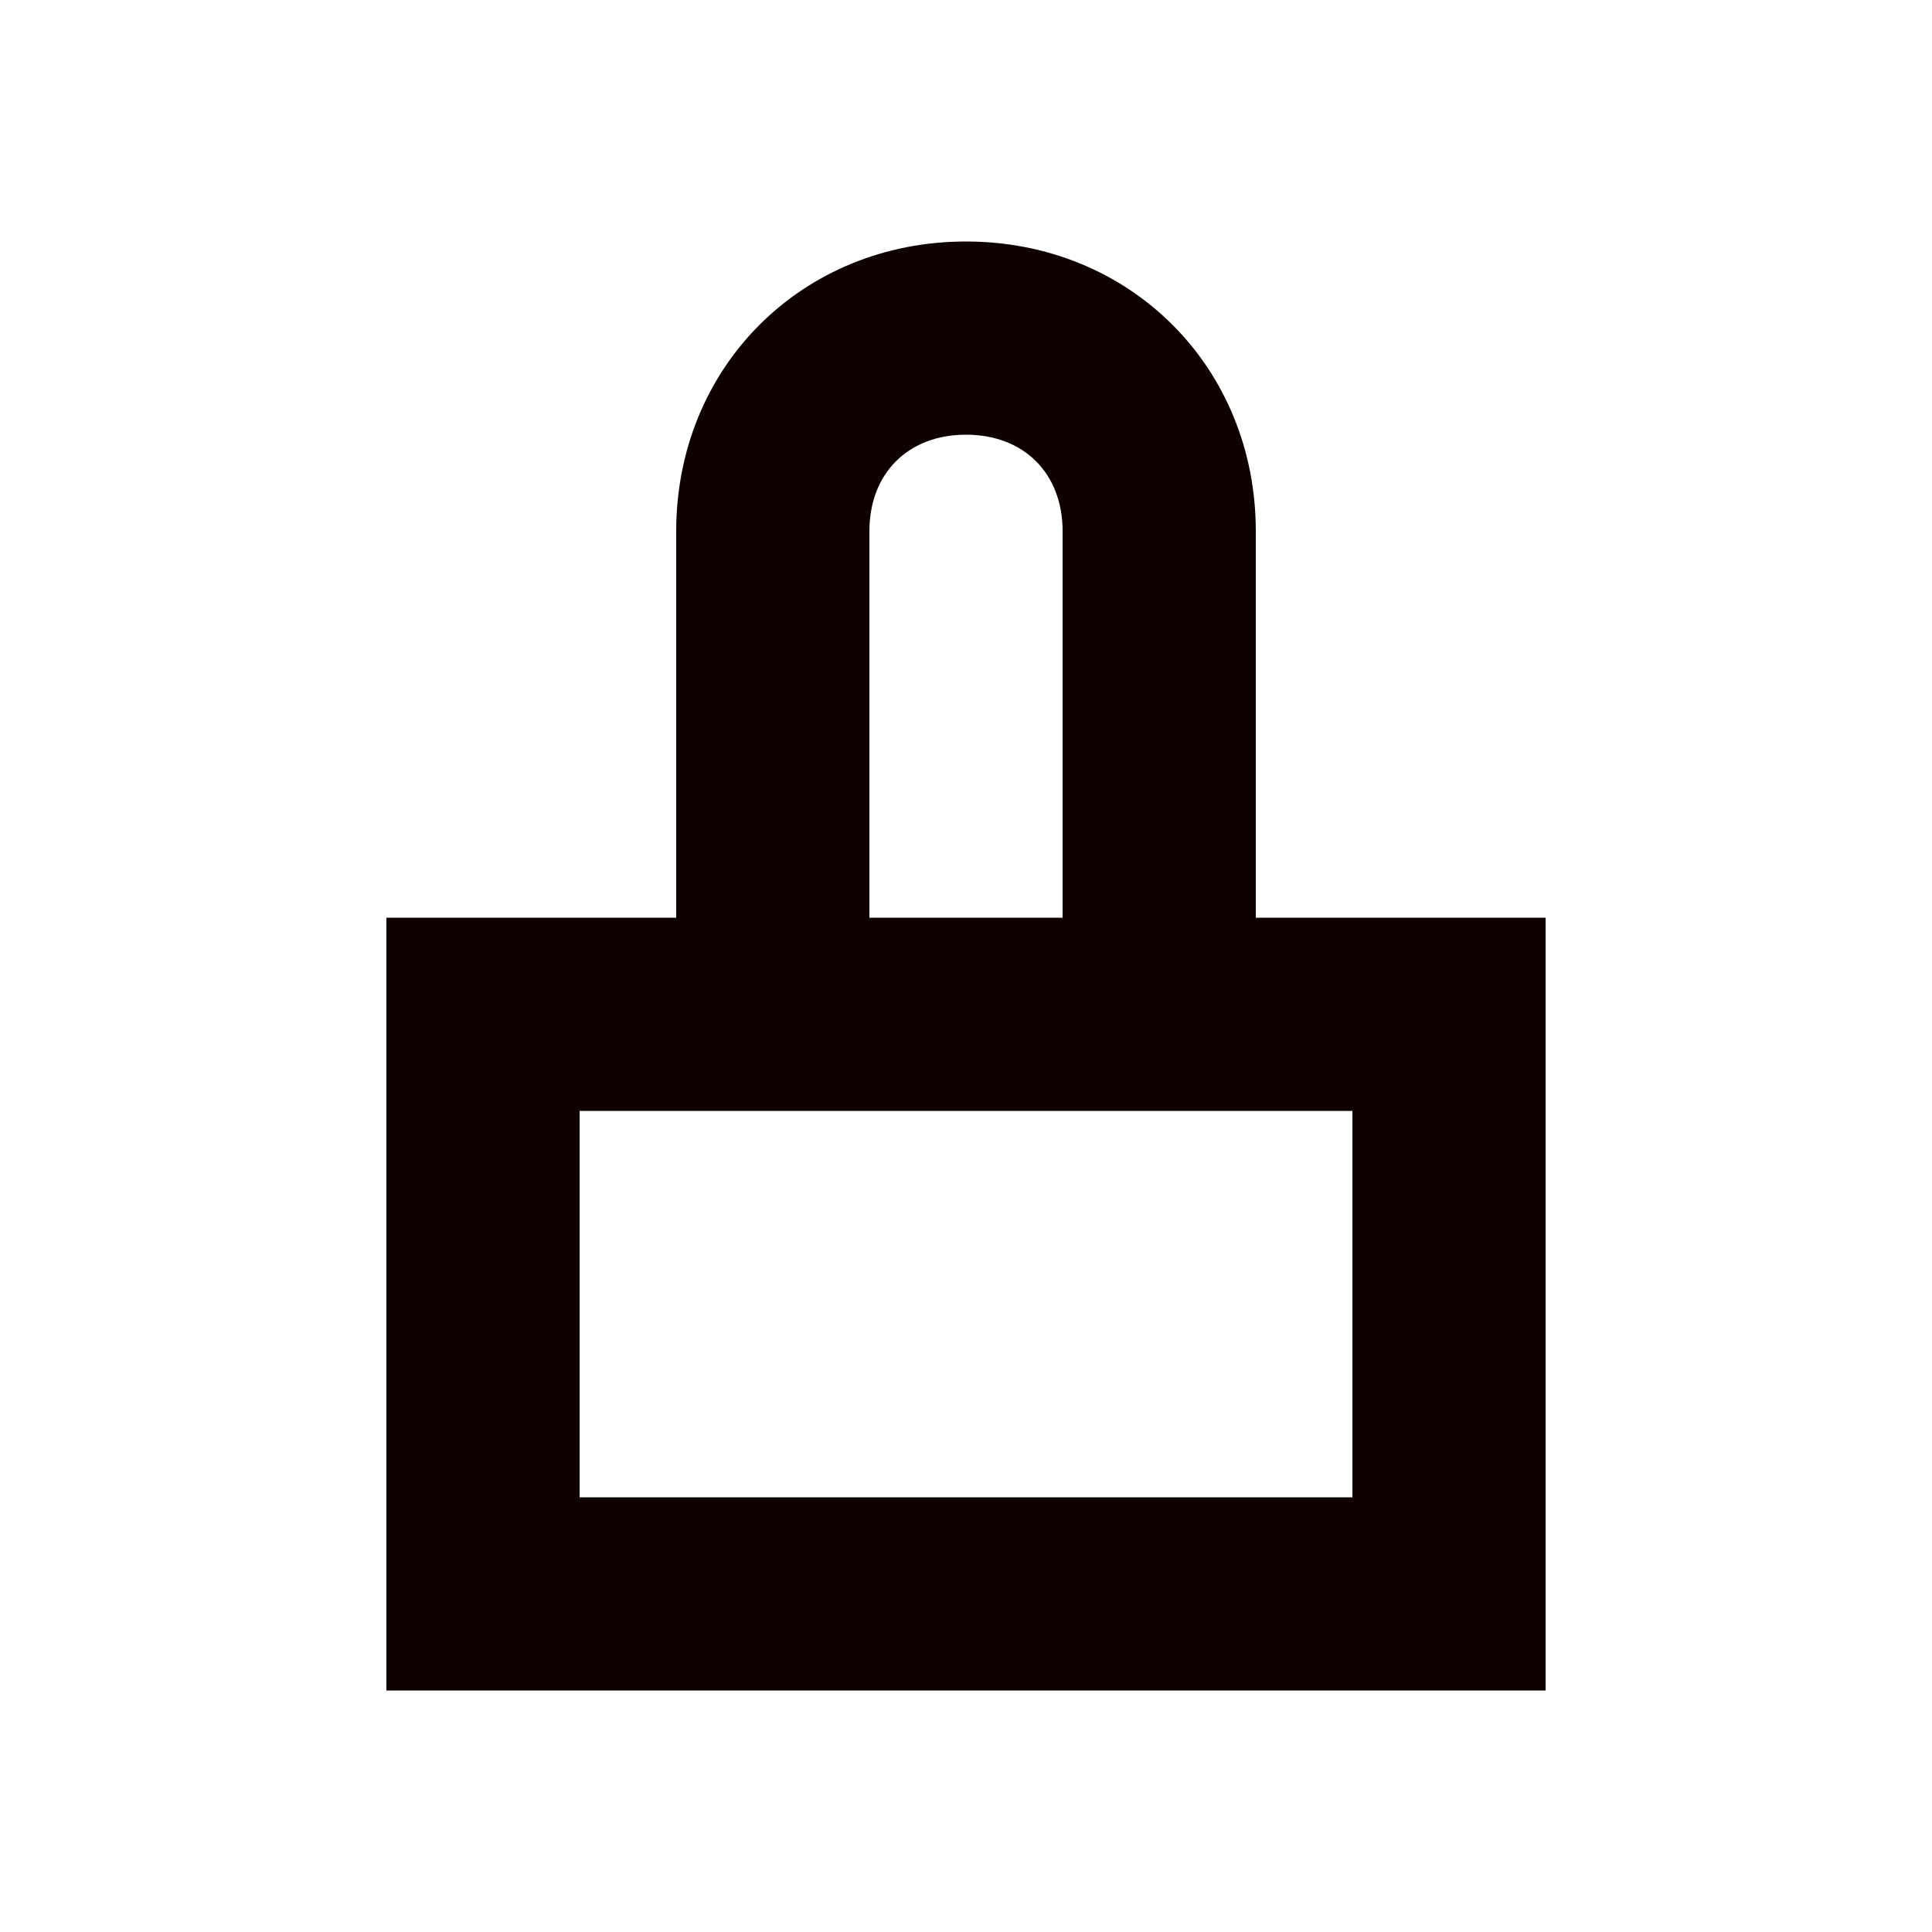 <svg width="20" height="20" viewBox="0 0 20 20" fill="none" xmlns="http://www.w3.org/2000/svg">
<path d="M13 9.5V5.5C13 3.8 11.7 2.5 10 2.5C8.3 2.5 7 3.8 7 5.5V9.5H4V17.5H16V9.5H13ZM9 5.5C9 4.9 9.4 4.5 10 4.5C10.6 4.5 11 4.9 11 5.5V9.5H9V5.5ZM14 15.5H6V11.5H14V15.5Z" fill="#100101"/>
</svg>
